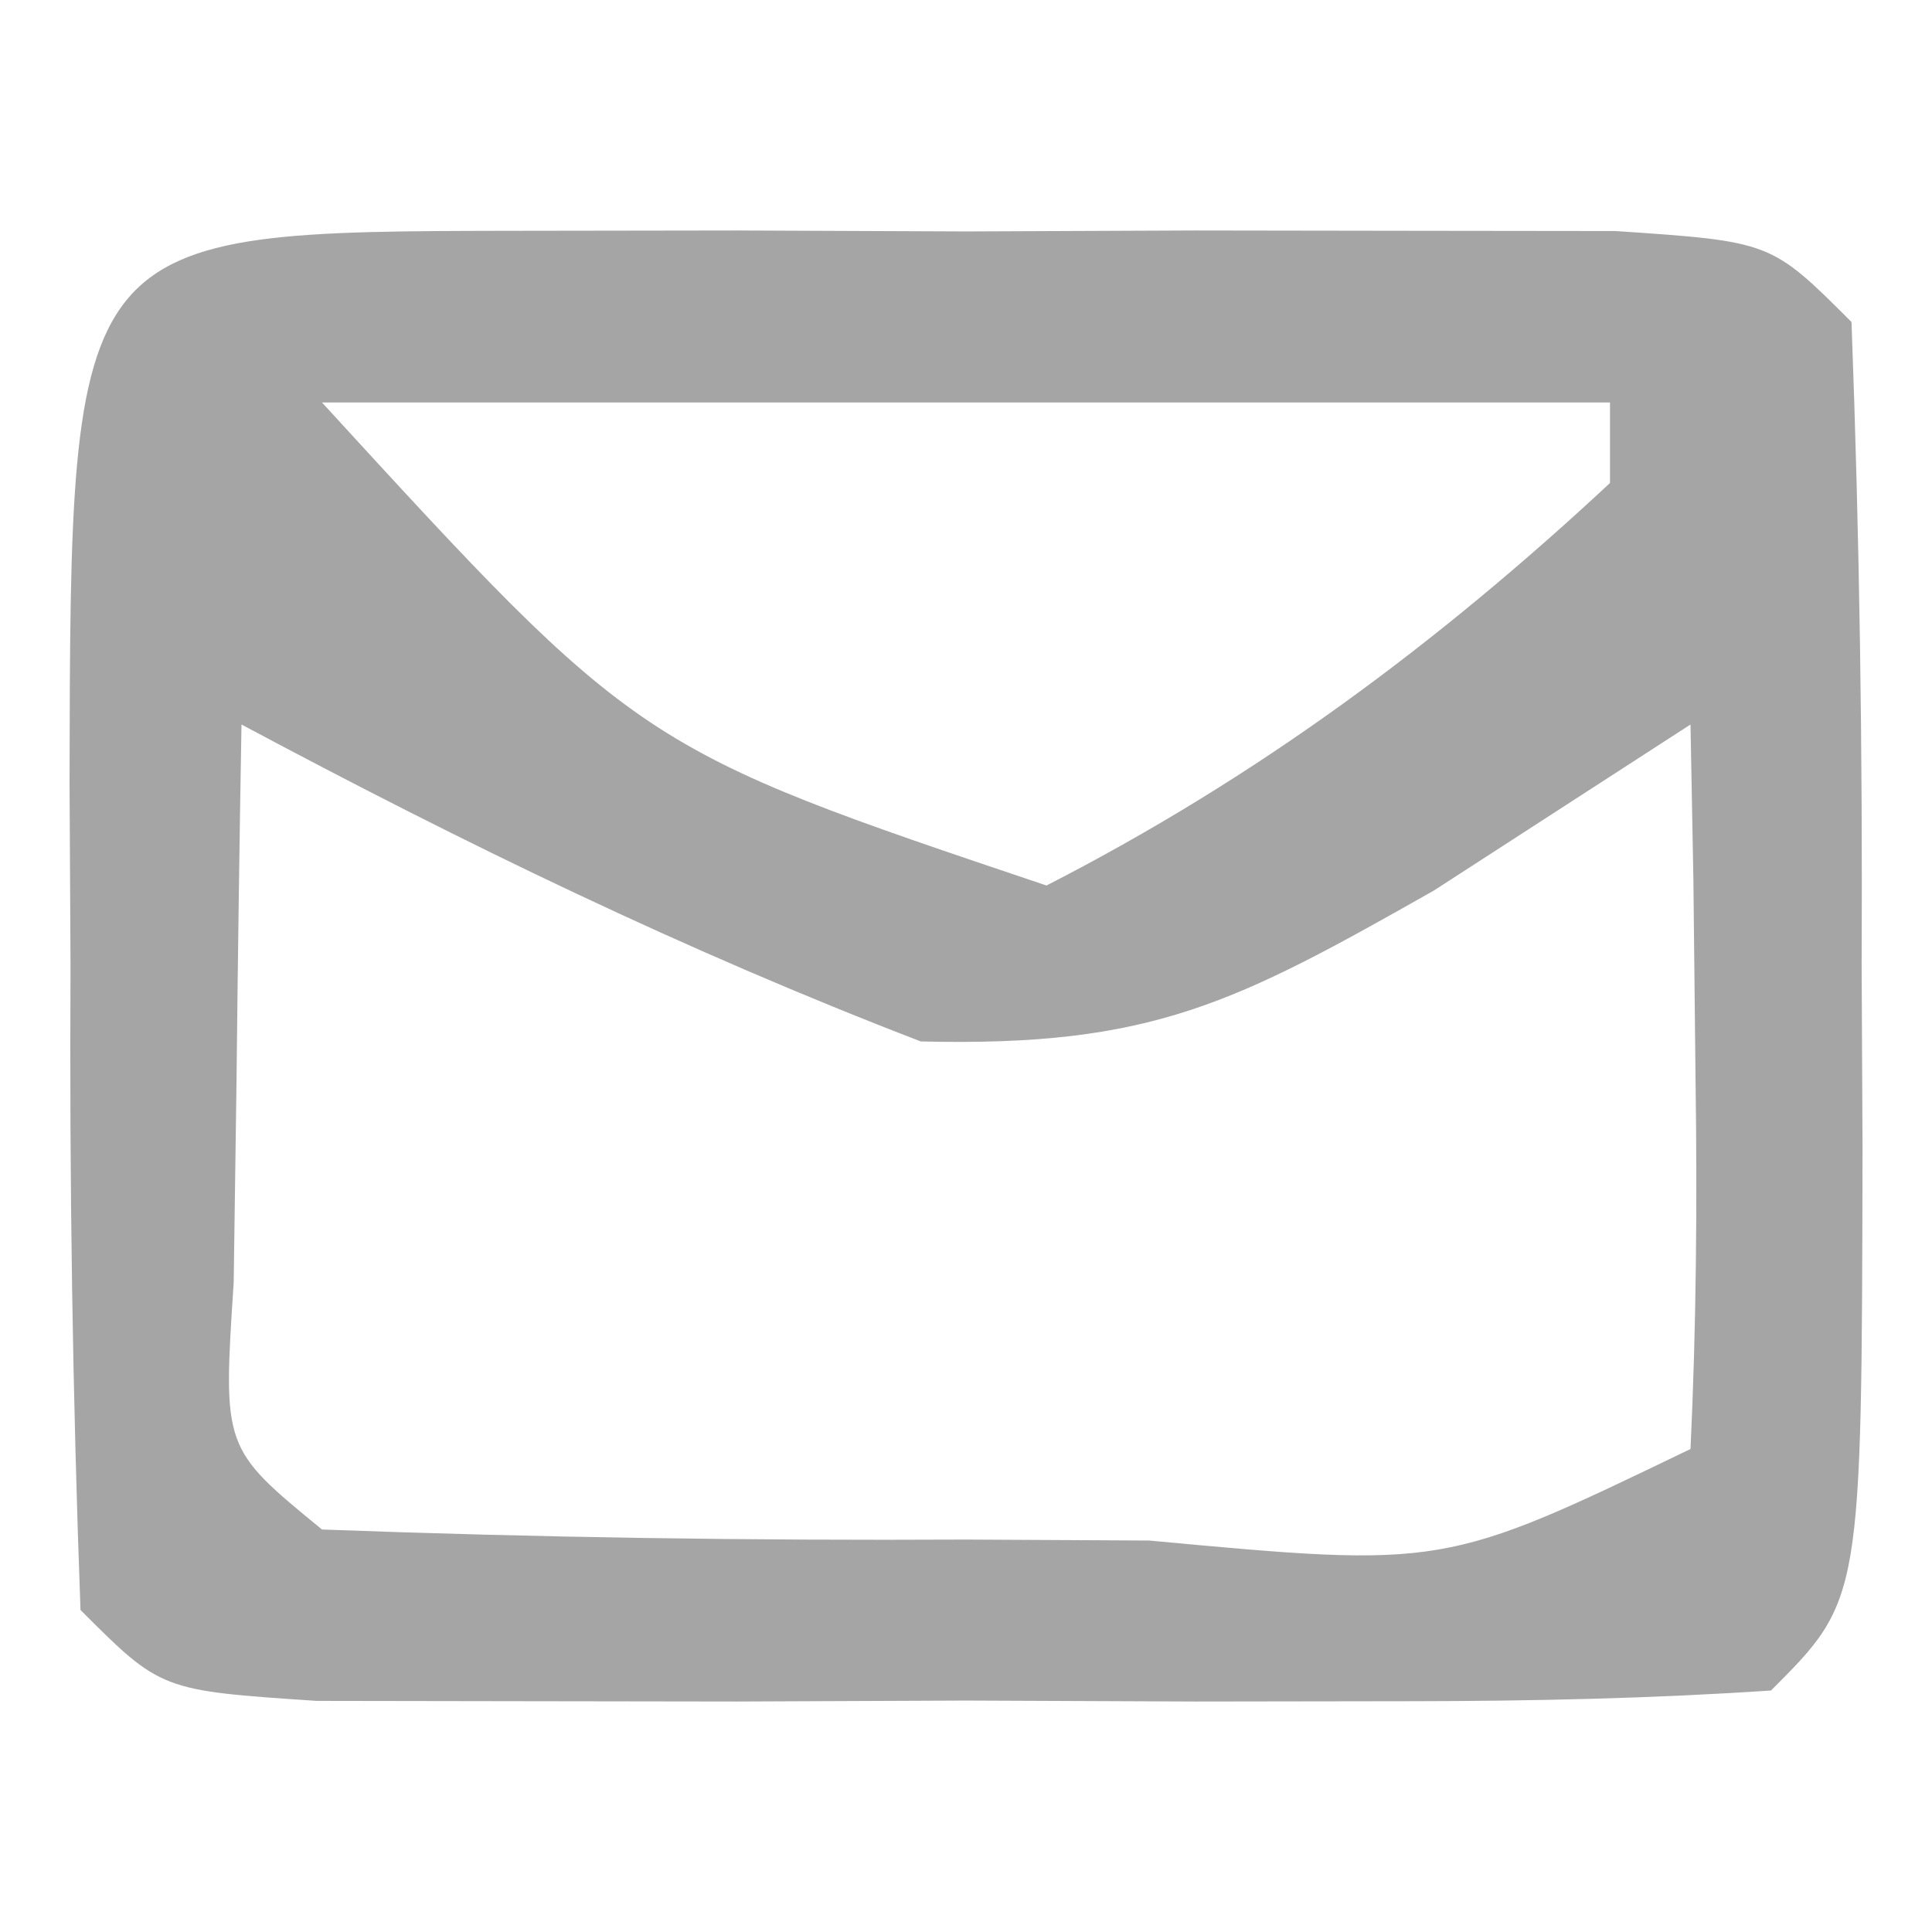 <?xml version="1.0" encoding="UTF-8"?>
<svg version="1.1" xmlns="http://www.w3.org/2000/svg" width="24" height="24">
<path d="M0 0 C0.895 -0.001 1.789 -0.003 2.711 -0.004 C3.652 -0 4.593 0.004 5.562 0.008 C6.974 0.002 6.974 0.002 8.414 -0.004 C9.756 -0.002 9.756 -0.002 11.125 0 C11.951 0.001 12.778 0.002 13.629 0.003 C15.562 0.133 15.562 0.133 16.562 1.133 C16.662 3.81 16.701 6.456 16.688 9.133 C16.693 10.258 16.693 10.258 16.699 11.406 C16.689 17.006 16.689 17.006 15.562 18.133 C14.086 18.232 12.605 18.264 11.125 18.266 C9.783 18.268 9.783 18.268 8.414 18.27 C7.473 18.266 6.532 18.262 5.562 18.258 C4.151 18.264 4.151 18.264 2.711 18.27 C1.816 18.268 0.922 18.267 0 18.266 C-0.826 18.264 -1.653 18.263 -2.504 18.262 C-4.438 18.133 -4.438 18.133 -5.438 17.133 C-5.537 14.455 -5.576 11.81 -5.562 9.133 C-5.566 8.383 -5.57 7.632 -5.574 6.859 C-5.562 0.008 -5.562 0.008 0 0 Z M-2.438 2.133 C1.5 6.43 1.5 6.43 6.562 8.133 C9.177 6.793 11.414 5.133 13.562 3.133 C13.562 2.803 13.562 2.473 13.562 2.133 C8.283 2.133 3.002 2.133 -2.438 2.133 Z M-3.438 6.133 C-3.464 7.612 -3.484 9.091 -3.5 10.57 C-3.512 11.394 -3.523 12.218 -3.535 13.066 C-3.67 15.124 -3.67 15.124 -2.438 16.133 C0.24 16.233 2.886 16.272 5.562 16.258 C6.688 16.264 6.688 16.264 7.836 16.27 C11.499 16.61 11.499 16.61 14.562 15.133 C14.634 13.614 14.646 12.091 14.625 10.57 C14.616 9.744 14.607 8.918 14.598 8.066 C14.586 7.428 14.574 6.79 14.562 6.133 C13.511 6.813 12.459 7.494 11.375 8.195 C8.912 9.59 7.878 10.141 5 10.07 C2.075 8.945 -0.675 7.61 -3.438 6.133 Z " fill="#A5A5A5" transform="translate(6.438,2.867)"/>
</svg>

